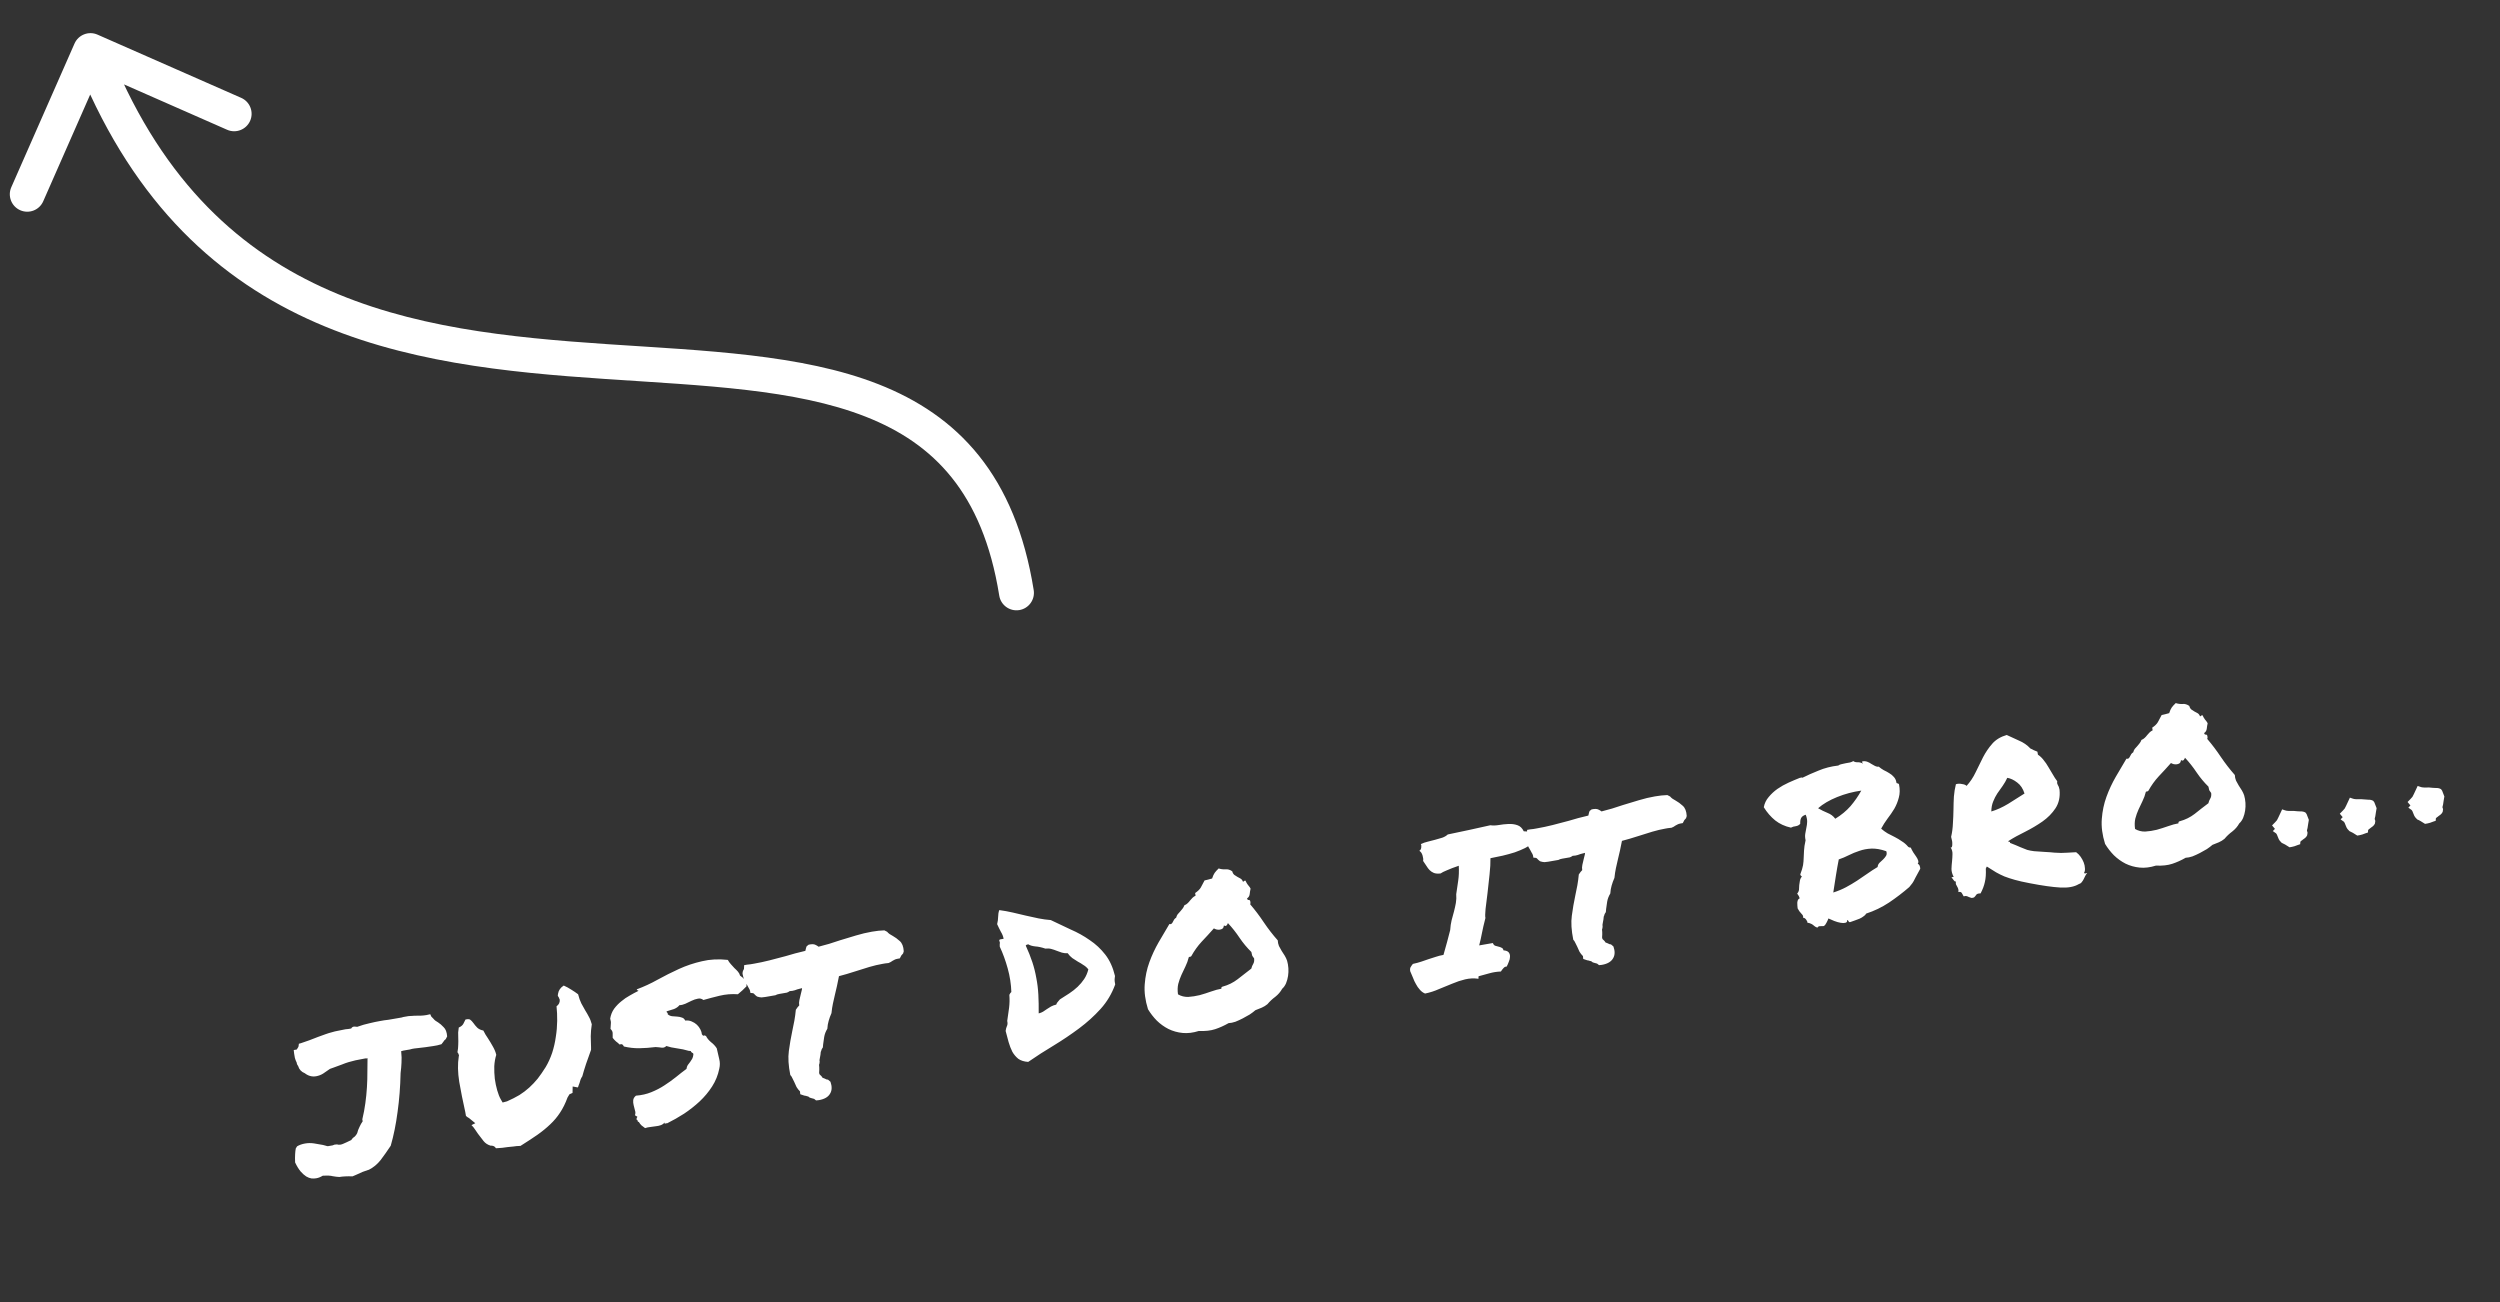 <svg width="215" height="112" viewBox="0 0 215 112" fill="none" xmlns="http://www.w3.org/2000/svg">
<rect x="0" y="0" width="215" height="112" fill="#333333" stroke="none"/>
<path d="M31.663 100.614C31.493 100.667 31.331 100.725 31.175 100.787C31.031 100.848 30.882 100.915 30.729 100.989C30.663 101.025 30.597 101.054 30.53 101.077C30.462 101.101 30.39 101.131 30.313 101.168C30.098 101.158 29.89 101.158 29.689 101.169C29.5 101.178 29.331 101.195 29.181 101.221L28.909 101.197C28.763 101.175 28.653 101.158 28.579 101.147C28.504 101.124 28.431 101.113 28.36 101.113C28.298 101.1 28.22 101.096 28.125 101.1C28.043 101.103 27.918 101.106 27.753 101.111C27.57 101.226 27.387 101.299 27.202 101.331C27.075 101.353 26.939 101.359 26.795 101.348C26.648 101.326 26.495 101.269 26.337 101.177C26.177 101.074 26.015 100.93 25.852 100.744C25.687 100.546 25.529 100.288 25.379 99.969C25.368 99.698 25.368 99.46 25.381 99.255C25.393 99.051 25.412 98.887 25.438 98.764L25.55 98.584C25.744 98.467 25.974 98.386 26.239 98.34C26.493 98.296 26.748 98.294 27.005 98.333C27.262 98.372 27.519 98.416 27.777 98.467C27.889 98.495 27.97 98.517 28.02 98.532C28.071 98.547 28.108 98.558 28.133 98.566C28.159 98.573 28.188 98.574 28.223 98.568C28.269 98.56 28.344 98.547 28.448 98.529C28.506 98.519 28.558 98.51 28.604 98.502C28.66 98.481 28.716 98.459 28.771 98.438L28.982 98.419C29.071 98.451 29.173 98.457 29.289 98.438C29.369 98.424 29.448 98.398 29.525 98.361C29.613 98.322 29.702 98.283 29.79 98.244C29.877 98.193 29.954 98.156 30.021 98.133C30.088 98.109 30.149 98.081 30.202 98.048L30.349 97.862C30.456 97.796 30.534 97.729 30.582 97.661C30.641 97.591 30.688 97.518 30.722 97.441C30.754 97.352 30.78 97.264 30.801 97.177C30.833 97.088 30.876 96.992 30.93 96.888C30.975 96.808 31.015 96.73 31.049 96.653C31.095 96.573 31.142 96.5 31.19 96.432L31.16 96.259C31.271 95.8 31.358 95.339 31.42 94.876C31.483 94.413 31.529 93.954 31.557 93.497C31.585 93.04 31.598 92.598 31.595 92.17C31.604 91.74 31.608 91.353 31.608 91.008C31.574 91.014 31.539 91.02 31.505 91.026C31.468 91.021 31.438 91.02 31.415 91.024C31.068 91.084 30.787 91.138 30.569 91.188C30.352 91.237 30.153 91.29 29.972 91.345C29.791 91.4 29.601 91.468 29.401 91.55C29.21 91.619 28.965 91.709 28.663 91.821L28.377 91.923C28.176 92.065 27.979 92.2 27.787 92.329C27.605 92.443 27.404 92.52 27.184 92.558C26.838 92.618 26.514 92.531 26.212 92.297C25.919 92.182 25.728 91.977 25.642 91.683C25.566 91.588 25.526 91.494 25.522 91.4C25.448 91.246 25.394 91.107 25.36 90.982C25.336 90.843 25.314 90.716 25.294 90.601L25.261 90.303L25.521 90.258C25.578 90.177 25.615 90.117 25.632 90.079C25.661 90.038 25.677 89.994 25.681 89.945L25.703 89.763L25.873 89.716C26.11 89.639 26.351 89.556 26.597 89.466C26.843 89.376 27.094 89.279 27.349 89.175C27.607 89.083 27.825 89.004 28.004 88.938C28.194 88.869 28.375 88.814 28.546 88.772C28.715 88.719 28.892 88.677 29.077 88.645C29.26 88.602 29.473 88.559 29.715 88.517C29.808 88.501 29.889 88.493 29.961 88.492C30.041 88.478 30.122 88.465 30.203 88.451C30.239 88.385 30.28 88.342 30.324 88.323C30.368 88.303 30.402 88.291 30.425 88.287C30.508 88.285 30.567 88.287 30.604 88.292C30.652 88.296 30.689 88.301 30.714 88.309C31.095 88.172 31.445 88.069 31.767 88.002C32.098 87.921 32.396 87.858 32.661 87.812C32.789 87.79 32.916 87.768 33.043 87.746C33.17 87.724 33.292 87.709 33.409 87.7L34.068 87.587L34.535 87.506C34.591 87.484 34.642 87.469 34.688 87.462C34.746 87.451 34.804 87.442 34.861 87.432C34.977 87.412 35.063 87.397 35.121 87.387C35.191 87.375 35.249 87.371 35.297 87.374C35.344 87.366 35.391 87.364 35.439 87.368C35.485 87.359 35.55 87.354 35.633 87.352C35.835 87.353 36.019 87.35 36.184 87.346C36.35 87.341 36.514 87.325 36.675 87.296L37.002 87.222L37.089 87.421L37.284 87.62C37.331 87.683 37.388 87.738 37.456 87.786C37.523 87.834 37.597 87.881 37.676 87.926C37.837 88.029 37.997 88.168 38.158 88.343C38.329 88.503 38.428 88.766 38.455 89.13L38.335 89.365C38.293 89.396 38.252 89.432 38.211 89.475C38.183 89.516 38.149 89.563 38.111 89.617L37.965 89.803C37.817 89.841 37.692 89.874 37.59 89.903C37.486 89.921 37.37 89.942 37.243 89.963C37.035 89.999 36.821 90.031 36.599 90.057C36.389 90.081 36.168 90.108 35.935 90.136C35.806 90.146 35.707 90.157 35.638 90.169C35.568 90.181 35.505 90.192 35.447 90.202C35.389 90.212 35.321 90.23 35.242 90.256C35.173 90.268 35.081 90.284 34.965 90.303C34.85 90.323 34.763 90.338 34.705 90.348C34.659 90.356 34.591 90.374 34.5 90.402C34.541 90.775 34.551 91.106 34.529 91.396C34.518 91.671 34.491 91.967 34.451 92.283C34.427 93.453 34.34 94.568 34.191 95.628C34.052 96.687 33.857 97.654 33.604 98.53C33.302 98.987 33.011 99.4 32.73 99.77C32.447 100.128 32.108 100.406 31.715 100.605L31.663 100.614ZM39.474 90.755C39.425 90.609 39.38 90.522 39.34 90.493C39.385 90.271 39.407 90.059 39.408 89.857C39.419 89.641 39.419 89.439 39.41 89.25C39.406 89.084 39.403 88.93 39.402 88.788C39.413 88.643 39.43 88.503 39.454 88.368C39.643 88.288 39.773 88.183 39.846 88.051C39.927 87.906 39.989 87.782 40.031 87.68C40.237 87.632 40.375 87.638 40.444 87.698C40.526 87.755 40.621 87.858 40.73 88.005C40.809 88.122 40.914 88.247 41.044 88.379C41.172 88.5 41.346 88.582 41.568 88.627C41.625 88.749 41.686 88.863 41.752 88.97C41.819 89.078 41.892 89.19 41.971 89.307C42.117 89.532 42.259 89.769 42.397 90.018C42.534 90.256 42.627 90.49 42.679 90.719C42.586 91.008 42.529 91.333 42.508 91.694C42.499 92.052 42.514 92.412 42.553 92.774C42.601 93.123 42.67 93.456 42.761 93.773C42.851 94.09 42.956 94.352 43.075 94.557L43.226 94.816L43.602 94.716C43.999 94.54 44.355 94.36 44.667 94.175C44.978 93.978 45.262 93.763 45.519 93.528C45.776 93.294 46.017 93.038 46.243 92.761C46.466 92.473 46.695 92.142 46.928 91.769C47.149 91.397 47.334 90.991 47.484 90.549C47.631 90.095 47.736 89.637 47.799 89.174C47.874 88.709 47.913 88.251 47.918 87.798C47.923 87.345 47.904 86.926 47.862 86.541C48.063 86.399 48.155 86.211 48.139 85.976L48.048 85.76C48.003 85.708 47.977 85.659 47.969 85.613C47.97 85.553 47.979 85.498 47.994 85.448C48.04 85.166 48.203 84.936 48.481 84.757C48.713 84.86 48.929 84.977 49.13 85.109C49.343 85.239 49.539 85.371 49.717 85.507C49.794 85.815 49.887 86.078 49.996 86.297C50.103 86.505 50.215 86.705 50.332 86.899C50.447 87.082 50.549 87.26 50.638 87.435C50.74 87.608 50.825 87.825 50.894 88.087C50.838 88.453 50.808 88.797 50.804 89.119C50.81 89.427 50.819 89.752 50.831 90.095L50.829 90.292C50.683 90.686 50.539 91.091 50.397 91.508C50.264 91.912 50.158 92.263 50.079 92.562C50.022 92.643 49.972 92.735 49.931 92.837C49.901 92.938 49.87 93.038 49.84 93.138C49.823 93.177 49.798 93.241 49.766 93.33C49.745 93.416 49.721 93.48 49.692 93.521L49.249 93.437L49.238 93.992L48.973 94.109L48.807 94.387C48.621 94.895 48.405 95.331 48.159 95.695C47.924 96.056 47.643 96.39 47.315 96.697C46.999 97.001 46.629 97.303 46.205 97.602C45.791 97.888 45.31 98.203 44.763 98.547C44.526 98.552 44.321 98.57 44.148 98.6C43.984 98.616 43.82 98.632 43.657 98.649C43.495 98.677 43.338 98.698 43.186 98.712C43.034 98.727 42.858 98.739 42.657 98.75C42.593 98.654 42.517 98.59 42.428 98.558C42.339 98.525 42.26 98.515 42.191 98.527C41.94 98.452 41.739 98.32 41.587 98.132C41.436 97.944 41.275 97.734 41.104 97.502C41.022 97.374 40.935 97.246 40.842 97.119C40.76 96.991 40.662 96.871 40.547 96.76L40.876 96.596L40.336 96.154C40.295 96.126 40.249 96.098 40.197 96.071C40.156 96.043 40.114 96.008 40.072 95.968L40.015 95.639C39.805 94.7 39.631 93.832 39.494 93.035C39.365 92.225 39.352 91.496 39.455 90.848L39.474 90.755ZM52.691 89.257C52.695 89.077 52.694 88.935 52.688 88.829C52.68 88.712 52.618 88.597 52.504 88.486C52.518 88.293 52.528 88.143 52.533 88.035C52.55 87.925 52.531 87.78 52.476 87.599C52.528 87.281 52.64 87 52.812 86.756C52.995 86.51 53.202 86.296 53.432 86.114C53.66 85.92 53.905 85.753 54.166 85.612C54.425 85.461 54.67 85.329 54.901 85.218C54.892 85.172 54.865 85.153 54.819 85.161C54.773 85.168 54.757 85.142 54.77 85.08C55.373 84.857 55.968 84.582 56.553 84.254C57.151 83.925 57.764 83.617 58.392 83.33C59.02 83.043 59.678 82.823 60.364 82.668C61.049 82.502 61.792 82.463 62.592 82.551C62.662 82.682 62.748 82.803 62.851 82.916C62.954 83.03 63.057 83.143 63.16 83.256C63.272 83.355 63.373 83.457 63.462 83.56C63.551 83.664 63.613 83.778 63.646 83.903C63.807 84.006 63.94 84.126 64.047 84.262C64.163 84.385 64.214 84.572 64.198 84.825C64.087 84.939 63.97 85.054 63.847 85.171C63.725 85.287 63.595 85.398 63.459 85.505C62.917 85.468 62.39 85.511 61.876 85.636C61.363 85.76 60.902 85.882 60.494 86C60.343 85.883 60.182 85.845 60.011 85.887C59.838 85.917 59.658 85.978 59.471 86.069C59.295 86.147 59.119 86.231 58.944 86.321C58.767 86.399 58.596 86.441 58.431 86.445C58.324 86.583 58.17 86.692 57.97 86.775C57.768 86.845 57.554 86.912 57.327 86.975C57.325 87.035 57.344 87.073 57.383 87.09C57.421 87.107 57.435 87.153 57.424 87.226C57.523 87.316 57.645 87.372 57.792 87.394C57.936 87.405 58.081 87.415 58.225 87.426C58.382 87.435 58.523 87.464 58.651 87.513C58.776 87.551 58.868 87.636 58.927 87.769C59.137 87.745 59.326 87.771 59.494 87.849C59.66 87.916 59.807 88.009 59.935 88.13C60.062 88.251 60.163 88.388 60.238 88.541C60.31 88.683 60.351 88.819 60.361 88.948C60.428 89.055 60.482 89.094 60.524 89.063C60.578 89.03 60.646 89.047 60.729 89.116C60.806 89.282 60.941 89.448 61.137 89.617C61.342 89.772 61.51 89.951 61.64 90.154C61.723 90.497 61.794 90.805 61.854 91.081C61.925 91.354 61.925 91.633 61.856 91.919C61.747 92.461 61.543 92.966 61.243 93.434C60.944 93.902 60.584 94.332 60.165 94.726C59.755 95.106 59.31 95.457 58.83 95.777C58.348 96.086 57.866 96.36 57.384 96.598C57.336 96.594 57.278 96.604 57.211 96.628C57.155 96.649 57.138 96.617 57.158 96.53C57.07 96.64 56.959 96.719 56.824 96.766C56.701 96.811 56.558 96.842 56.394 96.858C56.244 96.884 56.087 96.905 55.924 96.922C55.772 96.936 55.623 96.968 55.476 97.017C55.368 96.94 55.265 96.863 55.169 96.784C55.083 96.704 55.007 96.604 54.939 96.485C54.879 96.484 54.844 96.454 54.834 96.396C54.834 96.325 54.804 96.294 54.747 96.304C54.739 96.258 54.739 96.222 54.746 96.197C54.754 96.172 54.761 96.147 54.769 96.122C54.809 96.079 54.822 96.053 54.809 96.044C54.805 96.021 54.785 96.007 54.748 96.001C54.721 95.982 54.688 95.964 54.649 95.947C54.622 95.927 54.611 95.9 54.617 95.863C54.657 95.749 54.653 95.625 54.606 95.49C54.569 95.342 54.531 95.194 54.494 95.046C54.456 94.898 54.444 94.757 54.456 94.624C54.467 94.48 54.545 94.347 54.691 94.227C55.172 94.191 55.613 94.091 56.013 93.927C56.424 93.761 56.801 93.565 57.142 93.34C57.495 93.112 57.823 92.877 58.126 92.634C58.439 92.378 58.743 92.141 59.038 91.924C59.053 91.802 59.088 91.695 59.143 91.602C59.21 91.508 59.278 91.419 59.347 91.335C59.414 91.24 59.475 91.147 59.53 91.054C59.583 90.95 59.616 90.831 59.629 90.698C59.633 90.65 59.627 90.615 59.611 90.594C59.596 90.573 59.575 90.558 59.55 90.551C59.523 90.532 59.496 90.513 59.469 90.494C59.442 90.475 59.424 90.442 59.416 90.396C59.38 90.39 59.343 90.385 59.306 90.379C59.281 90.371 59.257 90.37 59.234 90.374C58.908 90.275 58.569 90.203 58.216 90.157C57.863 90.111 57.56 90.044 57.307 89.957C57.184 90.074 57.05 90.121 56.903 90.099C56.757 90.076 56.581 90.059 56.377 90.047C55.888 90.108 55.418 90.141 54.967 90.148C54.528 90.152 54.092 90.103 53.657 89.999C53.622 89.934 53.583 89.881 53.541 89.841C53.496 89.789 53.412 89.786 53.289 89.831C53.189 89.73 53.084 89.641 52.976 89.564C52.877 89.474 52.782 89.372 52.691 89.257ZM64.502 85.2C64.474 85.11 64.437 85.033 64.391 84.97C64.353 84.893 64.31 84.811 64.259 84.725C64.177 84.596 64.099 84.455 64.025 84.301C63.951 84.148 63.895 83.961 63.857 83.742C63.86 83.622 63.875 83.536 63.902 83.484C63.927 83.421 63.953 83.368 63.982 83.328L63.997 83.004L64.257 82.959C64.352 82.955 64.445 82.944 64.537 82.928C64.641 82.91 64.739 82.894 64.832 82.878C65.271 82.802 65.718 82.707 66.174 82.592C66.63 82.478 67.096 82.356 67.573 82.225C68.093 82.064 68.655 81.914 69.261 81.773C69.297 81.636 69.318 81.549 69.323 81.513C69.34 81.474 69.356 81.43 69.372 81.38L69.544 81.243C69.808 81.185 69.999 81.188 70.116 81.251C70.232 81.302 70.325 81.358 70.395 81.417C70.691 81.342 70.992 81.26 71.298 81.172C71.602 81.072 71.917 80.97 72.244 80.865C72.696 80.728 73.154 80.589 73.617 80.45C74.081 80.31 74.537 80.202 74.988 80.124C75.184 80.09 75.37 80.064 75.545 80.045C75.72 80.027 75.891 80.015 76.056 80.011L76.291 80.13C76.351 80.203 76.422 80.269 76.503 80.326C76.585 80.383 76.677 80.438 76.782 80.492C76.979 80.6 77.176 80.745 77.374 80.925C77.583 81.103 77.699 81.398 77.723 81.81L77.666 81.998C77.628 82.052 77.578 82.108 77.517 82.166L77.383 82.421L77.192 82.454C77.077 82.474 76.992 82.501 76.938 82.534C76.883 82.555 76.817 82.591 76.743 82.639C76.7 82.67 76.652 82.702 76.599 82.735C76.543 82.757 76.482 82.785 76.417 82.82C76.288 82.831 76.189 82.842 76.12 82.854C76.05 82.866 75.969 82.88 75.877 82.896C75.531 82.956 75.159 83.043 74.763 83.159C74.367 83.276 73.983 83.395 73.612 83.519C73.341 83.602 73.081 83.682 72.833 83.761C72.583 83.828 72.356 83.891 72.152 83.95C72.089 84.27 72.031 84.553 71.978 84.8C71.926 85.047 71.868 85.295 71.804 85.544C71.74 85.793 71.682 86.046 71.632 86.305C71.579 86.552 71.538 86.827 71.507 87.129C71.404 87.361 71.323 87.583 71.265 87.796C71.204 87.996 71.166 88.223 71.151 88.475C71.011 88.701 70.921 88.937 70.88 89.182C70.851 89.425 70.821 89.632 70.791 89.804L70.767 90.076C70.7 90.171 70.659 90.243 70.644 90.293C70.641 90.341 70.621 90.398 70.584 90.464C70.576 90.62 70.554 90.772 70.521 90.921C70.507 90.983 70.495 91.05 70.484 91.124C70.471 91.185 70.473 91.232 70.491 91.265C70.49 91.396 70.472 91.5 70.438 91.578C70.45 91.647 70.456 91.717 70.456 91.788C70.457 91.86 70.457 91.931 70.458 92.002C70.449 92.087 70.444 92.165 70.445 92.236C70.443 92.296 70.459 92.353 70.492 92.406C70.534 92.447 70.577 92.487 70.62 92.527C70.662 92.567 70.701 92.62 70.736 92.685C70.763 92.704 70.795 92.717 70.832 92.722C70.868 92.728 70.9 92.74 70.927 92.759C71.034 92.824 71.128 92.856 71.211 92.853L71.42 93.031C71.561 93.435 71.554 93.769 71.397 94.034C71.236 94.335 70.912 94.528 70.427 94.612L70.181 94.636C70.087 94.57 70.031 94.526 70.016 94.504C69.904 94.476 69.811 94.451 69.735 94.428C69.662 94.417 69.59 94.376 69.518 94.305C69.491 94.286 69.46 94.279 69.425 94.285C69.388 94.28 69.357 94.268 69.33 94.249C69.208 94.234 69.109 94.209 69.031 94.175L68.823 94.104C68.815 93.987 68.806 93.905 68.798 93.859C68.684 93.748 68.585 93.622 68.501 93.482C68.429 93.34 68.362 93.191 68.299 93.035C68.243 92.914 68.188 92.805 68.136 92.707C68.094 92.607 68.038 92.521 67.966 92.45C67.804 91.646 67.762 90.958 67.841 90.385C67.919 89.801 68.017 89.231 68.135 88.675C68.202 88.378 68.263 88.076 68.317 87.77C68.371 87.463 68.413 87.153 68.442 86.838L68.599 86.615C68.668 86.532 68.713 86.482 68.734 86.467C68.708 86.317 68.712 86.167 68.746 86.019C68.778 85.859 68.815 85.698 68.859 85.535C68.889 85.435 68.913 85.336 68.932 85.237C68.962 85.137 68.977 85.051 68.977 84.98C68.896 84.994 68.822 85.013 68.755 85.036C68.697 85.046 68.634 85.063 68.567 85.086C68.423 85.147 68.282 85.189 68.143 85.213C68.039 85.231 67.963 85.238 67.915 85.235C67.831 85.297 67.749 85.341 67.67 85.366C67.589 85.38 67.508 85.394 67.427 85.408L67.22 85.444L67.012 85.48C66.873 85.504 66.766 85.54 66.692 85.589C66.53 85.617 66.426 85.635 66.38 85.643C66.334 85.651 66.282 85.66 66.224 85.67L66.016 85.706L65.808 85.741C65.716 85.757 65.611 85.77 65.493 85.778C65.374 85.775 65.245 85.75 65.106 85.702L64.961 85.585C64.869 85.47 64.794 85.411 64.734 85.41L64.535 85.391L64.502 85.2ZM88.425 91.324C88.076 91.301 87.794 91.213 87.577 91.06C87.37 90.894 87.198 90.691 87.062 90.453C86.935 90.202 86.828 89.923 86.739 89.617C86.662 89.309 86.577 88.991 86.485 88.662C86.505 88.504 86.541 88.367 86.592 88.251C86.655 88.133 86.665 87.983 86.621 87.8C86.684 87.409 86.738 87.031 86.782 86.666C86.826 86.302 86.834 85.932 86.804 85.556C86.856 85.441 86.913 85.359 86.976 85.313C86.955 84.639 86.85 83.961 86.661 83.28C86.472 82.599 86.246 81.978 85.982 81.417C85.972 81.288 85.973 81.193 85.986 81.131C85.997 81.058 85.987 81 85.956 80.958C85.915 80.858 85.941 80.8 86.033 80.784C86.126 80.768 86.218 80.752 86.311 80.736C86.275 80.528 86.199 80.333 86.085 80.151C85.979 79.955 85.869 79.73 85.754 79.477C85.81 79.253 85.839 79.04 85.84 78.838C85.841 78.635 85.873 78.445 85.938 78.268C86.327 78.319 86.714 78.389 87.098 78.478C87.481 78.566 87.86 78.655 88.232 78.745C88.602 78.824 88.967 78.904 89.326 78.984C89.683 79.054 90.03 79.101 90.367 79.126C90.925 79.398 91.495 79.668 92.077 79.936C92.668 80.191 93.214 80.495 93.715 80.848C94.226 81.188 94.672 81.605 95.055 82.097C95.437 82.59 95.715 83.202 95.889 83.933C95.878 84.007 95.871 84.067 95.867 84.115C95.864 84.164 95.86 84.212 95.856 84.26C95.853 84.308 95.856 84.361 95.866 84.419C95.876 84.477 95.89 84.558 95.908 84.661C95.618 85.461 95.198 86.164 94.649 86.77C94.1 87.376 93.483 87.935 92.798 88.445C92.113 88.956 91.389 89.444 90.625 89.909C89.87 90.361 89.137 90.832 88.425 91.324ZM88.426 81.209C88.322 81.227 88.251 81.263 88.213 81.317C88.441 81.813 88.63 82.286 88.779 82.736C88.928 83.186 89.042 83.642 89.122 84.104C89.213 84.564 89.272 85.041 89.298 85.536C89.324 86.031 89.334 86.57 89.328 87.154C89.476 87.117 89.604 87.065 89.712 86.999C89.819 86.933 89.925 86.861 90.031 86.783C90.148 86.703 90.266 86.629 90.385 86.561C90.516 86.491 90.667 86.435 90.838 86.394C90.868 86.293 90.914 86.214 90.975 86.156C91.046 86.084 91.105 86.014 91.153 85.947C91.422 85.781 91.69 85.61 91.956 85.433C92.223 85.257 92.464 85.066 92.678 84.863C92.893 84.659 93.08 84.436 93.241 84.195C93.401 83.953 93.52 83.677 93.597 83.366C93.475 83.209 93.334 83.084 93.176 82.993C93.027 82.888 92.867 82.79 92.697 82.701C92.537 82.598 92.376 82.495 92.216 82.392C92.065 82.275 91.934 82.137 91.823 81.978C91.634 81.987 91.465 81.969 91.314 81.923C91.162 81.866 91.016 81.814 90.877 81.767C90.736 81.708 90.584 81.657 90.422 81.613C90.272 81.568 90.097 81.557 89.899 81.579C89.571 81.469 89.281 81.406 89.028 81.391C88.773 81.363 88.573 81.303 88.426 81.209ZM103.1 88.663C102.604 88.82 102.138 88.877 101.702 88.834C101.266 88.79 100.86 88.676 100.483 88.491C100.118 88.304 99.785 88.065 99.485 87.772C99.196 87.477 98.944 87.152 98.728 86.796C98.488 86.029 98.394 85.314 98.446 84.651C98.496 83.976 98.63 83.341 98.848 82.744C99.066 82.147 99.331 81.579 99.642 81.037C99.964 80.494 100.272 79.971 100.566 79.468C100.652 79.489 100.716 79.478 100.756 79.436C100.808 79.391 100.846 79.337 100.871 79.273C100.907 79.207 100.943 79.141 100.979 79.076C101.027 79.008 101.084 78.957 101.149 78.922C101.177 78.81 101.22 78.713 101.277 78.632C101.346 78.549 101.416 78.471 101.487 78.399C101.567 78.314 101.636 78.231 101.694 78.15C101.762 78.066 101.817 77.968 101.857 77.854C101.968 77.811 102.059 77.754 102.13 77.682C102.212 77.608 102.282 77.531 102.34 77.449C102.408 77.366 102.478 77.289 102.549 77.217C102.62 77.145 102.71 77.082 102.82 77.028L102.781 76.802C103.015 76.643 103.178 76.484 103.269 76.326C103.361 76.167 103.468 75.964 103.592 75.717C103.717 75.683 103.814 75.66 103.884 75.648C103.964 75.635 104.084 75.602 104.241 75.551C104.311 75.337 104.385 75.175 104.461 75.067C104.537 74.959 104.652 74.832 104.806 74.686C104.995 74.749 105.19 74.775 105.39 74.764C105.588 74.742 105.782 74.797 105.972 74.931C106.007 75.067 106.067 75.17 106.15 75.239C106.231 75.296 106.318 75.353 106.411 75.408C106.502 75.452 106.593 75.501 106.686 75.557C106.779 75.612 106.848 75.701 106.893 75.824C106.951 75.814 106.983 75.797 106.991 75.772C107.01 75.745 107.05 75.732 107.109 75.733C107.148 75.822 107.184 75.893 107.217 75.947C107.251 76 107.283 76.048 107.314 76.091C107.356 76.131 107.394 76.178 107.427 76.231C107.472 76.283 107.513 76.347 107.55 76.424C107.516 76.573 107.49 76.732 107.472 76.902C107.451 77.06 107.377 77.18 107.248 77.261C107.264 77.354 107.308 77.4 107.379 77.399C107.449 77.387 107.496 77.421 107.521 77.499C107.551 77.601 107.549 77.691 107.514 77.768C107.931 78.255 108.325 78.776 108.694 79.331C109.061 79.874 109.459 80.388 109.888 80.872C109.893 81.038 109.927 81.199 109.989 81.354C110.061 81.496 110.139 81.638 110.223 81.778C110.318 81.916 110.408 82.055 110.491 82.195C110.575 82.335 110.641 82.478 110.69 82.625C110.747 82.817 110.784 83.031 110.801 83.266C110.816 83.489 110.807 83.71 110.773 83.93C110.74 84.15 110.681 84.362 110.598 84.567C110.512 84.76 110.402 84.916 110.268 85.034C110.123 85.297 109.925 85.528 109.674 85.726C109.421 85.912 109.196 86.124 108.999 86.36C108.853 86.48 108.692 86.579 108.515 86.657C108.336 86.724 108.153 86.797 107.964 86.877C107.83 86.996 107.667 87.119 107.475 87.247C107.281 87.364 107.081 87.476 106.873 87.583C106.666 87.69 106.457 87.786 106.245 87.87C106.032 87.943 105.836 87.982 105.659 87.989C105.269 88.211 104.883 88.385 104.501 88.51C104.118 88.636 103.651 88.687 103.1 88.663ZM102.236 82.319C102.166 82.605 102.069 82.871 101.946 83.119C101.831 83.353 101.718 83.592 101.606 83.838C101.494 84.083 101.402 84.343 101.33 84.617C101.268 84.877 101.26 85.176 101.307 85.513C101.572 85.669 101.864 85.743 102.184 85.736C102.513 85.714 102.843 85.663 103.174 85.582C103.503 85.49 103.83 85.386 104.155 85.27C104.48 85.155 104.775 85.074 105.04 85.028C105.022 84.924 105.06 84.864 105.152 84.848C105.629 84.718 106.057 84.507 106.434 84.216C106.81 83.913 107.203 83.608 107.614 83.299C107.648 83.15 107.702 83.016 107.776 82.896C107.85 82.776 107.877 82.617 107.854 82.419C107.778 82.325 107.723 82.245 107.688 82.18C107.664 82.113 107.641 82.01 107.617 81.871C107.245 81.507 106.907 81.102 106.604 80.655C106.299 80.196 105.964 79.772 105.599 79.384C105.586 79.445 105.55 79.511 105.491 79.581C105.431 79.65 105.354 79.652 105.26 79.585C105.245 79.706 105.207 79.796 105.146 79.854C105.082 79.901 105.004 79.932 104.912 79.948C104.831 79.962 104.742 79.96 104.643 79.941C104.556 79.921 104.473 79.887 104.394 79.841C104.046 80.235 103.695 80.616 103.343 80.986C103.002 81.355 102.705 81.769 102.452 82.229C102.4 82.273 102.367 82.291 102.354 82.281C102.34 82.272 102.301 82.284 102.236 82.319ZM122.555 85.445C122.375 85.369 122.225 85.258 122.105 85.112C121.973 84.968 121.862 84.809 121.773 84.634C121.672 84.462 121.587 84.28 121.518 84.09C121.436 83.89 121.356 83.701 121.278 83.525C121.25 83.363 121.265 83.242 121.322 83.16C121.377 83.067 121.439 82.979 121.508 82.896C121.783 82.837 122.028 82.771 122.241 82.698C122.454 82.626 122.662 82.554 122.864 82.484C123.066 82.413 123.269 82.348 123.473 82.289C123.674 82.219 123.897 82.162 124.139 82.121C124.25 81.733 124.353 81.364 124.448 81.015C124.54 80.654 124.629 80.311 124.716 79.987C124.735 79.686 124.776 79.406 124.838 79.145C124.91 78.871 124.979 78.616 125.045 78.379C125.109 78.13 125.162 77.888 125.205 77.655C125.246 77.41 125.256 77.159 125.235 76.901C125.304 76.472 125.361 76.082 125.407 75.729C125.463 75.363 125.479 74.938 125.455 74.454C125.028 74.6 124.688 74.73 124.434 74.845C124.178 74.948 123.998 75.039 123.892 75.117C123.659 75.145 123.467 75.131 123.314 75.074C123.173 75.015 123.052 74.935 122.951 74.834C122.851 74.732 122.758 74.611 122.675 74.471C122.591 74.331 122.495 74.187 122.386 74.039C122.414 73.927 122.4 73.775 122.343 73.583C122.284 73.379 122.189 73.241 122.057 73.168C122.146 73.129 122.202 73.042 122.226 72.907C122.248 72.761 122.236 72.656 122.19 72.593C122.376 72.501 122.578 72.43 122.795 72.381C123.011 72.32 123.221 72.266 123.427 72.218C123.643 72.157 123.846 72.098 124.039 72.041C124.229 71.973 124.386 71.88 124.508 71.764C125.105 71.637 125.724 71.506 126.367 71.371C127.021 71.234 127.622 71.101 128.171 70.971C128.391 71.004 128.633 70.998 128.899 70.952C129.176 70.904 129.45 70.874 129.722 70.863C130.005 70.85 130.261 70.883 130.488 70.963C130.728 71.04 130.913 71.216 131.043 71.491C131.221 71.484 131.356 71.508 131.448 71.564C131.553 71.617 131.626 71.694 131.667 71.793C131.706 71.882 131.73 71.991 131.741 72.12C131.761 72.235 131.781 72.351 131.801 72.466C131.64 72.637 131.423 72.793 131.15 72.935C130.887 73.064 130.593 73.186 130.268 73.302C129.941 73.406 129.595 73.501 129.23 73.588C128.874 73.662 128.523 73.734 128.179 73.805C128.187 74.196 128.161 74.665 128.101 75.21C128.05 75.742 127.992 76.27 127.928 76.792C127.862 77.303 127.805 77.765 127.757 78.177C127.719 78.576 127.716 78.833 127.747 78.946C127.677 79.232 127.618 79.474 127.569 79.673C127.532 79.869 127.493 80.055 127.451 80.228C127.421 80.4 127.386 80.572 127.345 80.746C127.313 80.906 127.268 81.092 127.209 81.305L128.387 81.101C128.432 81.224 128.499 81.302 128.588 81.334C128.677 81.366 128.77 81.392 128.869 81.41C128.967 81.429 129.056 81.461 129.135 81.507C129.224 81.539 129.278 81.613 129.298 81.729C129.528 81.748 129.681 81.811 129.759 81.917C129.836 82.022 129.87 82.147 129.859 82.292C129.858 82.423 129.823 82.565 129.755 82.72C129.698 82.873 129.638 83.008 129.575 83.126C129.467 83.121 129.374 83.166 129.296 83.263C129.215 83.348 129.143 83.444 129.078 83.55C128.735 83.562 128.405 83.613 128.087 83.704C127.77 83.794 127.475 83.875 127.202 83.946C127.146 83.968 127.129 84.006 127.15 84.062C127.17 84.106 127.164 84.143 127.134 84.172C126.756 84.118 126.378 84.136 126.001 84.225C125.636 84.312 125.265 84.435 124.888 84.596C124.521 84.742 124.143 84.897 123.755 85.059C123.369 85.233 122.969 85.361 122.555 85.445ZM131.837 73.566C131.81 73.475 131.773 73.398 131.726 73.335C131.689 73.258 131.645 73.177 131.595 73.09C131.513 72.962 131.435 72.821 131.361 72.667C131.287 72.513 131.231 72.327 131.193 72.107C131.196 71.988 131.211 71.902 131.237 71.85C131.262 71.786 131.289 71.734 131.317 71.693L131.333 71.37L131.593 71.325C131.687 71.32 131.78 71.31 131.873 71.294C131.977 71.276 132.075 71.259 132.167 71.243C132.606 71.167 133.053 71.072 133.509 70.958C133.965 70.843 134.432 70.721 134.909 70.591C135.428 70.43 135.991 70.279 136.597 70.139C136.632 70.002 136.653 69.915 136.659 69.879C136.676 69.84 136.692 69.796 136.707 69.745L136.88 69.608C137.143 69.551 137.334 69.554 137.452 69.617C137.568 69.668 137.661 69.723 137.73 69.783C138.027 69.708 138.328 69.626 138.633 69.537C138.937 69.437 139.253 69.335 139.579 69.231C140.031 69.094 140.489 68.955 140.953 68.816C141.416 68.676 141.873 68.567 142.323 68.49C142.52 68.456 142.705 68.429 142.881 68.411C143.056 68.393 143.226 68.381 143.392 68.376L143.627 68.496C143.687 68.569 143.758 68.634 143.839 68.691C143.92 68.749 144.013 68.804 144.117 68.857C144.314 68.966 144.512 69.11 144.709 69.29C144.918 69.468 145.035 69.763 145.058 70.175L145.002 70.364C144.964 70.418 144.914 70.474 144.853 70.532L144.718 70.787L144.528 70.82C144.412 70.84 144.328 70.867 144.274 70.9C144.218 70.921 144.153 70.956 144.078 71.005C144.036 71.036 143.988 71.068 143.934 71.101C143.878 71.123 143.818 71.151 143.752 71.186C143.623 71.196 143.524 71.207 143.455 71.219C143.386 71.231 143.305 71.245 143.213 71.261C142.866 71.321 142.495 71.409 142.099 71.525C141.702 71.641 141.319 71.761 140.948 71.885C140.676 71.967 140.417 72.048 140.169 72.126C139.919 72.193 139.692 72.256 139.488 72.315C139.424 72.635 139.366 72.919 139.314 73.166C139.261 73.413 139.203 73.661 139.139 73.91C139.075 74.159 139.018 74.412 138.967 74.671C138.915 74.918 138.873 75.192 138.842 75.495C138.74 75.727 138.659 75.949 138.6 76.161C138.54 76.362 138.502 76.588 138.486 76.841C138.347 77.067 138.257 77.303 138.216 77.548C138.186 77.791 138.157 77.998 138.127 78.169L138.103 78.441C138.036 78.536 137.995 78.609 137.98 78.659C137.976 78.707 137.956 78.764 137.92 78.83C137.911 78.986 137.89 79.138 137.856 79.287C137.843 79.348 137.831 79.416 137.82 79.489C137.807 79.551 137.809 79.598 137.826 79.631C137.825 79.762 137.808 79.866 137.773 79.943C137.785 80.012 137.792 80.083 137.792 80.154C137.792 80.225 137.793 80.296 137.793 80.368C137.784 80.453 137.78 80.531 137.78 80.602C137.779 80.662 137.794 80.718 137.827 80.772C137.87 80.812 137.913 80.853 137.955 80.893C137.998 80.933 138.037 80.986 138.072 81.051C138.099 81.07 138.131 81.082 138.167 81.088C138.204 81.094 138.236 81.106 138.263 81.125C138.369 81.19 138.464 81.221 138.547 81.219L138.756 81.397C138.897 81.8 138.889 82.135 138.733 82.4C138.571 82.701 138.247 82.894 137.762 82.978L137.517 83.002C137.422 82.935 137.367 82.891 137.351 82.87C137.24 82.842 137.146 82.817 137.071 82.794C136.997 82.783 136.925 82.742 136.853 82.671C136.826 82.652 136.795 82.645 136.761 82.651C136.724 82.646 136.692 82.633 136.665 82.614C136.544 82.6 136.444 82.575 136.367 82.541L136.158 82.47C136.15 82.352 136.142 82.27 136.134 82.224C136.02 82.113 135.921 81.988 135.837 81.847C135.765 81.705 135.697 81.556 135.635 81.401C135.578 81.28 135.524 81.17 135.471 81.072C135.43 80.972 135.374 80.887 135.302 80.816C135.139 80.012 135.097 79.323 135.177 78.751C135.254 78.166 135.352 77.597 135.47 77.041C135.538 76.744 135.599 76.442 135.653 76.135C135.707 75.829 135.748 75.518 135.777 75.204L135.935 74.981C136.004 74.897 136.049 74.848 136.07 74.832C136.044 74.682 136.048 74.533 136.082 74.384C136.113 74.224 136.151 74.063 136.194 73.901C136.224 73.801 136.249 73.701 136.268 73.603C136.298 73.503 136.313 73.417 136.312 73.346C136.231 73.359 136.157 73.378 136.09 73.402C136.032 73.412 135.97 73.428 135.903 73.452C135.758 73.513 135.617 73.555 135.479 73.579C135.375 73.597 135.299 73.604 135.25 73.6C135.166 73.662 135.084 73.706 135.005 73.732C134.925 73.746 134.844 73.76 134.763 73.774L134.555 73.81L134.347 73.846C134.209 73.87 134.102 73.906 134.027 73.954C133.865 73.982 133.762 74 133.715 74.008C133.669 74.016 133.617 74.025 133.559 74.035L133.352 74.071L133.144 74.107C133.051 74.123 132.946 74.135 132.829 74.144C132.709 74.141 132.58 74.115 132.441 74.068L132.296 73.95C132.205 73.835 132.129 73.777 132.07 73.775L131.87 73.756L131.837 73.566ZM154.022 71.177C153.504 71.065 153.051 70.858 152.666 70.555C152.293 70.251 151.966 69.874 151.686 69.423C151.747 69.091 151.887 68.799 152.105 68.547C152.321 68.284 152.572 68.051 152.858 67.847C153.156 67.641 153.475 67.46 153.817 67.306C154.159 67.152 154.492 67.011 154.815 66.884C154.888 66.895 154.923 66.889 154.919 66.866C154.915 66.843 154.946 66.85 155.011 66.886C155.405 66.687 155.863 66.483 156.386 66.274C156.907 66.053 157.476 65.907 158.094 65.836C158.167 65.776 158.261 65.736 158.377 65.716C158.49 65.684 158.611 65.657 158.738 65.636C158.865 65.614 158.986 65.593 159.101 65.573C159.215 65.541 159.309 65.501 159.384 65.453C159.467 65.521 159.58 65.555 159.723 65.555C159.863 65.542 160.017 65.575 160.186 65.653C160.234 65.656 160.231 65.639 160.177 65.601C160.12 65.551 160.119 65.51 160.173 65.477C160.323 65.451 160.462 65.463 160.589 65.512C160.717 65.561 160.835 65.624 160.943 65.701C161.061 65.763 161.166 65.822 161.259 65.878C161.363 65.931 161.467 65.949 161.571 65.931C161.697 66.04 161.839 66.14 161.998 66.232C162.166 66.31 162.324 66.395 162.471 66.489C162.629 66.581 162.761 66.689 162.866 66.813C162.982 66.936 163.055 67.084 163.085 67.257C163.085 67.328 163.115 67.365 163.175 67.366C163.235 67.368 163.281 67.395 163.314 67.449C163.4 67.874 163.394 68.256 163.298 68.594C163.213 68.929 163.084 69.249 162.911 69.552C162.735 69.844 162.54 70.128 162.326 70.403C162.124 70.676 161.941 70.963 161.779 71.264C161.948 71.414 162.132 71.548 162.331 71.668C162.54 71.775 162.748 71.882 162.957 71.988C163.166 72.095 163.365 72.215 163.554 72.349C163.754 72.469 163.928 72.618 164.077 72.794C164.124 72.857 164.207 72.89 164.326 72.894C164.385 73.026 164.456 73.162 164.54 73.303C164.633 73.429 164.72 73.557 164.802 73.685C164.882 73.802 164.936 73.912 164.966 74.014C164.995 74.116 164.982 74.207 164.924 74.289C165.013 74.321 165.072 74.388 165.102 74.49C165.129 74.58 165.142 74.655 165.141 74.715C164.94 75.071 164.805 75.32 164.735 75.463C164.664 75.606 164.611 75.71 164.575 75.776C164.539 75.842 164.501 75.902 164.463 75.956C164.425 76.01 164.337 76.121 164.199 76.287C163.651 76.762 163.068 77.208 162.45 77.624C161.842 78.026 161.189 78.341 160.491 78.569C160.447 78.66 160.371 78.738 160.264 78.804C160.17 78.88 160.056 78.947 159.924 79.006C159.791 79.064 159.646 79.119 159.488 79.17C159.342 79.219 159.208 79.266 159.085 79.311C159.023 79.298 158.981 79.264 158.96 79.208C158.952 79.162 158.917 79.132 158.855 79.119C158.868 79.26 158.816 79.34 158.701 79.36C158.599 79.389 158.462 79.389 158.29 79.359C158.119 79.329 157.937 79.278 157.746 79.204C157.555 79.13 157.388 79.057 157.245 78.987C157.205 79.101 157.149 79.224 157.077 79.355C157.016 79.484 156.943 79.58 156.859 79.642C156.693 79.647 156.569 79.651 156.486 79.653C156.415 79.654 156.35 79.695 156.293 79.776C156.193 79.746 156.114 79.706 156.058 79.656C156.004 79.618 155.949 79.574 155.893 79.524C155.839 79.486 155.78 79.454 155.716 79.43C155.65 79.393 155.557 79.368 155.435 79.353C155.448 79.291 155.416 79.208 155.338 79.102C155.259 78.985 155.165 78.924 155.057 78.919C155.099 78.817 155.056 78.705 154.928 78.585C154.798 78.453 154.688 78.299 154.598 78.124C154.596 78.041 154.588 77.96 154.574 77.879C154.569 77.784 154.567 77.701 154.567 77.63C154.576 77.545 154.593 77.471 154.617 77.407C154.642 77.344 154.693 77.293 154.77 77.256C154.732 77.108 154.661 76.972 154.556 76.847C154.646 76.748 154.698 76.638 154.713 76.517C154.726 76.384 154.733 76.252 154.734 76.121C154.747 75.988 154.766 75.859 154.792 75.736C154.816 75.601 154.874 75.484 154.964 75.385C154.934 75.355 154.906 75.33 154.879 75.311C154.852 75.292 154.834 75.253 154.824 75.195C154.947 74.877 155.026 74.613 155.062 74.405C155.095 74.185 155.113 73.98 155.116 73.789C155.128 73.585 155.138 73.369 155.147 73.142C155.155 72.914 155.2 72.621 155.28 72.262C155.233 72.056 155.224 71.868 155.254 71.696C155.284 71.525 155.314 71.359 155.346 71.198C155.388 71.025 155.411 70.848 155.415 70.669C155.42 70.49 155.379 70.289 155.293 70.066C155.101 70.123 154.968 70.217 154.896 70.349C154.835 70.478 154.81 70.643 154.821 70.843C154.733 70.954 154.608 71.023 154.447 71.051C154.283 71.067 154.142 71.109 154.022 71.177ZM162.222 73.204C161.741 73.037 161.312 72.963 160.934 72.98C160.568 72.996 160.223 73.061 159.898 73.177C159.583 73.279 159.283 73.402 158.998 73.546C158.714 73.691 158.426 73.812 158.134 73.91C158.051 74.329 157.97 74.788 157.89 75.29C157.811 75.791 157.734 76.28 157.662 76.756C158.068 76.627 158.434 76.474 158.761 76.299C159.087 76.124 159.4 75.939 159.699 75.744C159.997 75.538 160.289 75.339 160.577 75.147C160.863 74.943 161.162 74.748 161.475 74.563C161.486 74.419 161.542 74.296 161.644 74.195C161.745 74.095 161.848 74 161.951 73.91C162.053 73.81 162.136 73.706 162.201 73.6C162.266 73.493 162.273 73.361 162.222 73.204ZM160.072 67.992C159.352 68.092 158.659 68.277 157.992 68.547C157.325 68.817 156.78 69.137 156.356 69.508C156.621 69.664 156.888 69.796 157.156 69.905C157.436 70.011 157.662 70.18 157.833 70.412C158.349 70.097 158.786 69.736 159.144 69.329C159.5 68.911 159.809 68.465 160.072 67.992ZM168.209 75.808C168.153 75.83 168.094 75.798 168.032 75.714C167.968 75.618 167.899 75.529 167.825 75.446L168.016 75.413C167.891 75.173 167.828 74.947 167.827 74.733C167.835 74.505 167.851 74.288 167.875 74.082C167.897 73.864 167.909 73.66 167.912 73.469C167.924 73.265 167.872 73.066 167.755 72.872C167.819 72.897 167.857 72.878 167.87 72.816C167.893 72.741 167.902 72.656 167.897 72.562C167.903 72.454 167.89 72.349 167.861 72.247C167.841 72.132 167.819 72.04 167.796 71.973C167.884 71.589 167.936 71.2 167.951 70.805C167.977 70.407 167.993 70.018 167.999 69.637C168.002 69.244 168.014 68.867 168.035 68.507C168.066 68.133 168.123 67.778 168.208 67.442C168.366 67.391 168.537 67.385 168.722 67.425C168.917 67.45 169.051 67.504 169.125 67.587C169.435 67.248 169.695 66.858 169.904 66.418C170.113 65.977 170.325 65.548 170.538 65.131C170.761 64.7 171.026 64.309 171.334 63.959C171.643 63.608 172.057 63.358 172.578 63.208C172.889 63.357 173.238 63.517 173.624 63.688C174.009 63.847 174.34 64.076 174.617 64.373C174.719 64.414 174.817 64.463 174.91 64.518C175.012 64.56 175.114 64.602 175.217 64.644L175.262 64.903C175.449 65.025 175.613 65.181 175.753 65.371C175.902 65.548 176.037 65.745 176.158 65.961C176.288 66.165 176.414 66.375 176.535 66.592C176.655 66.809 176.785 67.007 176.922 67.185C176.911 67.258 176.911 67.324 176.921 67.382C176.94 67.426 176.961 67.476 176.982 67.531C177.013 67.574 177.041 67.629 177.064 67.696C177.086 67.751 177.104 67.826 177.12 67.918C177.18 68.538 177.064 69.069 176.772 69.512C176.489 69.942 176.115 70.322 175.648 70.652C175.192 70.969 174.695 71.263 174.16 71.533C173.622 71.793 173.139 72.061 172.711 72.337C172.719 72.383 172.746 72.402 172.792 72.394C172.85 72.384 172.873 72.416 172.862 72.489C173.244 72.637 173.539 72.759 173.745 72.854C173.964 72.947 174.162 73.026 174.339 73.09C174.526 73.141 174.723 73.178 174.929 73.202C175.147 73.224 175.442 73.244 175.814 73.263C176.186 73.282 176.475 73.304 176.681 73.328C176.897 73.338 177.089 73.346 177.257 73.353C177.422 73.348 177.6 73.341 177.788 73.332C177.977 73.324 178.23 73.31 178.548 73.29C178.697 73.395 178.827 73.528 178.938 73.687C179.048 73.846 179.136 74.009 179.201 74.177C179.265 74.344 179.3 74.51 179.305 74.676C179.319 74.828 179.294 74.957 179.229 75.064C179.249 75.108 179.281 75.126 179.328 75.118C179.383 75.096 179.441 75.087 179.501 75.088C179.43 75.16 179.373 75.241 179.329 75.332C179.285 75.423 179.241 75.513 179.198 75.604C179.154 75.695 179.098 75.782 179.029 75.865C178.971 75.947 178.886 76.003 178.772 76.034C178.385 76.268 177.855 76.365 177.182 76.327C176.509 76.289 175.638 76.166 174.567 75.958C174.039 75.859 173.606 75.762 173.268 75.665C172.93 75.569 172.634 75.472 172.379 75.373C172.122 75.263 171.882 75.144 171.657 75.016C171.431 74.877 171.171 74.714 170.877 74.527C170.844 74.544 170.825 74.571 170.82 74.608C170.826 74.642 170.812 74.669 170.78 74.686C170.802 75.158 170.774 75.549 170.697 75.86C170.632 76.169 170.509 76.493 170.33 76.833C170.139 76.83 170.015 76.87 169.958 76.951C169.912 77.03 169.848 77.107 169.766 77.18C169.654 77.223 169.567 77.233 169.503 77.208C169.441 77.195 169.384 77.175 169.332 77.148C169.28 77.122 169.222 77.096 169.158 77.071C169.095 77.047 169 77.051 168.875 77.085C168.823 76.987 168.771 76.894 168.72 76.808C168.668 76.71 168.567 76.68 168.419 76.717C168.436 76.607 168.433 76.519 168.409 76.451C168.383 76.373 168.354 76.306 168.321 76.253C168.286 76.187 168.251 76.122 168.216 76.057C168.192 75.99 168.19 75.907 168.209 75.808ZM172.626 66.893C172.514 67.138 172.382 67.369 172.229 67.586C172.074 67.791 171.921 68.008 171.77 68.236C171.629 68.451 171.509 68.685 171.41 68.94C171.31 69.184 171.257 69.466 171.253 69.788C171.729 69.646 172.214 69.426 172.709 69.126C173.202 68.815 173.669 68.52 174.108 68.242C173.977 67.825 173.768 67.51 173.481 67.298C173.193 67.074 172.908 66.939 172.626 66.893ZM185.408 74.442C184.912 74.599 184.446 74.656 184.01 74.612C183.575 74.569 183.168 74.454 182.792 74.27C182.426 74.083 182.094 73.843 181.793 73.55C181.504 73.255 181.252 72.93 181.036 72.575C180.796 71.808 180.703 71.093 180.755 70.43C180.805 69.755 180.938 69.119 181.156 68.523C181.374 67.926 181.639 67.357 181.95 66.816C182.272 66.273 182.58 65.75 182.874 65.247C182.961 65.268 183.024 65.257 183.064 65.214C183.116 65.169 183.154 65.115 183.179 65.052C183.215 64.986 183.251 64.92 183.288 64.854C183.335 64.787 183.392 64.735 183.457 64.7C183.485 64.588 183.528 64.492 183.586 64.41C183.654 64.327 183.724 64.25 183.795 64.178C183.876 64.093 183.944 64.01 184.002 63.928C184.071 63.845 184.125 63.746 184.165 63.633C184.276 63.59 184.367 63.532 184.438 63.461C184.521 63.387 184.59 63.309 184.648 63.228C184.717 63.145 184.786 63.067 184.857 62.996C184.928 62.924 185.018 62.861 185.128 62.806L185.089 62.581C185.323 62.422 185.486 62.263 185.577 62.104C185.669 61.946 185.777 61.743 185.9 61.495C186.025 61.462 186.123 61.439 186.192 61.427C186.273 61.413 186.392 61.381 186.55 61.33C186.62 61.115 186.693 60.954 186.769 60.846C186.846 60.737 186.96 60.611 187.114 60.465C187.303 60.528 187.498 60.553 187.698 60.542C187.896 60.52 188.09 60.576 188.28 60.71C188.315 60.846 188.375 60.949 188.458 61.018C188.539 61.075 188.626 61.131 188.719 61.187C188.81 61.23 188.902 61.28 188.994 61.335C189.087 61.391 189.156 61.48 189.201 61.603C189.259 61.593 189.292 61.575 189.299 61.55C189.318 61.523 189.358 61.51 189.417 61.512C189.456 61.6 189.493 61.671 189.526 61.725C189.559 61.779 189.591 61.827 189.622 61.869C189.664 61.909 189.702 61.956 189.735 62.01C189.78 62.062 189.821 62.126 189.858 62.203C189.824 62.352 189.798 62.511 189.78 62.68C189.76 62.838 189.685 62.958 189.557 63.04C189.573 63.132 189.616 63.178 189.687 63.178C189.757 63.166 189.804 63.199 189.83 63.278C189.859 63.38 189.857 63.47 189.823 63.547C190.24 64.034 190.633 64.555 191.002 65.109C191.37 65.652 191.768 66.166 192.196 66.651C192.201 66.817 192.235 66.977 192.297 67.133C192.37 67.275 192.447 67.416 192.531 67.556C192.626 67.695 192.716 67.834 192.799 67.974C192.883 68.114 192.949 68.257 192.998 68.403C193.056 68.596 193.092 68.809 193.109 69.044C193.124 69.268 193.115 69.489 193.081 69.709C193.048 69.929 192.99 70.141 192.906 70.346C192.82 70.539 192.711 70.695 192.576 70.813C192.432 71.076 192.234 71.306 191.982 71.504C191.729 71.691 191.504 71.902 191.307 72.138C191.161 72.259 191 72.358 190.823 72.436C190.644 72.503 190.461 72.576 190.273 72.656C190.138 72.774 189.975 72.898 189.784 73.026C189.59 73.143 189.389 73.255 189.182 73.362C188.974 73.469 188.765 73.565 188.553 73.649C188.34 73.721 188.145 73.761 187.967 73.768C187.578 73.99 187.191 74.164 186.809 74.289C186.426 74.415 185.959 74.466 185.408 74.442ZM184.544 68.098C184.474 68.384 184.378 68.65 184.254 68.897C184.14 69.131 184.026 69.371 183.914 69.616C183.802 69.862 183.71 70.121 183.638 70.395C183.576 70.656 183.569 70.954 183.615 71.291C183.88 71.448 184.172 71.522 184.492 71.514C184.821 71.493 185.151 71.442 185.482 71.361C185.811 71.268 186.138 71.164 186.463 71.049C186.788 70.933 187.083 70.852 187.349 70.807C187.331 70.703 187.368 70.643 187.46 70.627C187.937 70.497 188.365 70.286 188.742 69.995C189.118 69.692 189.511 69.386 189.922 69.078C189.956 68.929 190.01 68.795 190.084 68.675C190.159 68.555 190.185 68.396 190.162 68.198C190.087 68.104 190.031 68.024 189.996 67.959C189.973 67.891 189.949 67.788 189.925 67.65C189.553 67.286 189.215 66.881 188.912 66.434C188.607 65.975 188.272 65.551 187.907 65.162C187.894 65.224 187.858 65.29 187.799 65.359C187.74 65.429 187.662 65.43 187.568 65.364C187.553 65.485 187.515 65.575 187.454 65.633C187.39 65.68 187.313 65.711 187.22 65.727C187.139 65.741 187.05 65.739 186.951 65.72C186.865 65.699 186.782 65.666 186.702 65.62C186.354 66.013 186.004 66.395 185.651 66.765C185.311 67.133 185.013 67.547 184.76 68.007C184.708 68.052 184.676 68.069 184.662 68.06C184.649 68.05 184.609 68.063 184.544 68.098ZM198.367 70.009C198.406 70.097 198.438 70.181 198.464 70.26C198.489 70.338 198.522 70.422 198.561 70.51C198.535 70.634 198.514 70.756 198.499 70.878C198.483 70.988 198.466 71.098 198.449 71.208C198.429 71.294 198.414 71.35 198.407 71.375C198.399 71.4 198.397 71.419 198.399 71.43C198.401 71.442 198.404 71.459 198.408 71.482C198.421 71.492 198.435 71.537 198.449 71.618L198.415 71.838C198.372 71.929 198.313 72.004 198.241 72.064C198.168 72.124 198.094 72.179 198.019 72.227C198 72.254 197.968 72.278 197.924 72.297C197.882 72.328 197.851 72.358 197.832 72.385L197.816 72.601L197.597 72.675C197.408 72.755 197.245 72.807 197.106 72.831L196.899 72.867C196.738 72.764 196.611 72.685 196.519 72.629C196.426 72.574 196.328 72.525 196.226 72.484C196.082 72.342 195.999 72.237 195.975 72.17C195.95 72.091 195.92 72.019 195.885 71.954C195.836 71.808 195.79 71.715 195.747 71.674L195.463 71.474L195.644 71.282L195.396 70.986C195.517 70.858 195.608 70.765 195.669 70.707C195.73 70.649 195.78 70.593 195.818 70.538C195.855 70.473 195.895 70.394 195.938 70.303C195.982 70.213 196.052 70.064 196.147 69.857L196.264 69.605L196.51 69.688C196.562 69.714 196.666 69.732 196.822 69.74C196.988 69.736 197.13 69.735 197.25 69.738C197.456 69.762 197.649 69.776 197.828 69.781C198.005 69.774 198.154 69.808 198.274 69.882L198.367 70.009ZM204.194 69.002C204.233 69.09 204.265 69.174 204.291 69.253C204.316 69.332 204.349 69.415 204.388 69.504C204.361 69.627 204.341 69.75 204.326 69.871C204.31 69.981 204.293 70.091 204.276 70.201C204.256 70.288 204.241 70.344 204.234 70.369C204.226 70.394 204.224 70.412 204.226 70.424C204.228 70.435 204.231 70.453 204.235 70.476C204.248 70.485 204.262 70.53 204.276 70.611L204.242 70.831C204.199 70.922 204.14 70.997 204.067 71.057C203.995 71.118 203.921 71.172 203.846 71.221C203.827 71.248 203.795 71.271 203.751 71.29C203.709 71.322 203.678 71.351 203.659 71.378L203.643 71.595L203.424 71.668C203.235 71.748 203.072 71.8 202.933 71.824L202.726 71.86C202.565 71.757 202.438 71.678 202.346 71.623C202.253 71.567 202.155 71.519 202.053 71.477C201.909 71.335 201.826 71.231 201.802 71.163C201.777 71.085 201.747 71.013 201.712 70.947C201.663 70.801 201.617 70.708 201.574 70.668L201.29 70.467L201.471 70.275L201.223 69.979C201.344 69.851 201.435 69.758 201.496 69.7C201.557 69.642 201.607 69.586 201.645 69.531C201.682 69.466 201.722 69.388 201.765 69.297C201.809 69.206 201.879 69.057 201.974 68.85L202.091 68.598L202.337 68.681C202.389 68.707 202.493 68.725 202.649 68.734C202.815 68.729 202.957 68.728 203.077 68.731C203.283 68.755 203.476 68.769 203.655 68.774C203.832 68.767 203.981 68.801 204.101 68.875L204.194 69.002ZM210.021 67.995C210.06 68.084 210.092 68.167 210.118 68.246C210.143 68.325 210.176 68.409 210.215 68.497C210.188 68.62 210.168 68.743 210.153 68.864C210.137 68.974 210.12 69.084 210.103 69.194C210.083 69.281 210.068 69.337 210.061 69.362C210.053 69.387 210.05 69.405 210.052 69.417C210.054 69.428 210.057 69.446 210.061 69.469C210.075 69.478 210.089 69.523 210.103 69.604L210.069 69.824C210.026 69.915 209.967 69.99 209.894 70.051C209.822 70.111 209.748 70.165 209.673 70.214C209.654 70.241 209.622 70.264 209.578 70.284C209.536 70.315 209.505 70.344 209.486 70.371L209.47 70.588L209.251 70.661C209.062 70.741 208.899 70.793 208.76 70.817L208.553 70.853C208.392 70.75 208.265 70.671 208.173 70.616C208.08 70.56 207.982 70.512 207.88 70.47C207.736 70.328 207.653 70.224 207.629 70.157C207.604 70.078 207.574 70.006 207.539 69.94C207.489 69.794 207.444 69.701 207.401 69.661L207.117 69.46L207.298 69.269L207.05 68.972C207.171 68.844 207.262 68.751 207.323 68.693C207.384 68.635 207.434 68.579 207.472 68.525C207.509 68.459 207.549 68.381 207.592 68.29C207.636 68.199 207.705 68.05 207.801 67.844L207.918 67.591L208.164 67.674C208.216 67.701 208.32 67.718 208.476 67.727C208.642 67.722 208.784 67.721 208.904 67.724C209.11 67.748 209.303 67.763 209.482 67.767C209.659 67.76 209.808 67.794 209.928 67.869L210.021 67.995Z" fill="white"/>
<path d="M88.899 50.75C89.029 51.568 88.472 52.337 87.654 52.468C86.836 52.599 86.067 52.042 85.936 51.224L88.899 50.75ZM6.408 3.746C6.742 2.988 7.627 2.644 8.385 2.978L20.742 8.415C21.5 8.748 21.845 9.633 21.511 10.392C21.177 11.15 20.292 11.494 19.534 11.161L8.55 6.328L3.717 17.311C3.384 18.07 2.499 18.414 1.74 18.08C0.982 17.747 0.638 16.861 0.971 16.103L6.408 3.746ZM85.936 51.224C85.218 46.737 83.779 43.479 81.846 41.068C79.916 38.658 77.421 37.003 74.445 35.834C68.388 33.455 60.623 33.172 52.05 32.592C43.612 32.021 34.53 31.159 26.403 27.401C18.193 23.604 11.054 16.905 6.383 4.894L9.179 3.807C13.577 15.115 20.177 21.216 27.662 24.677C35.229 28.177 43.798 29.027 52.252 29.599C60.571 30.161 68.939 30.449 75.542 33.042C78.897 34.36 81.864 36.292 84.188 39.191C86.509 42.089 88.117 45.862 88.899 50.75L85.936 51.224Z" fill="white"/>
</svg>
